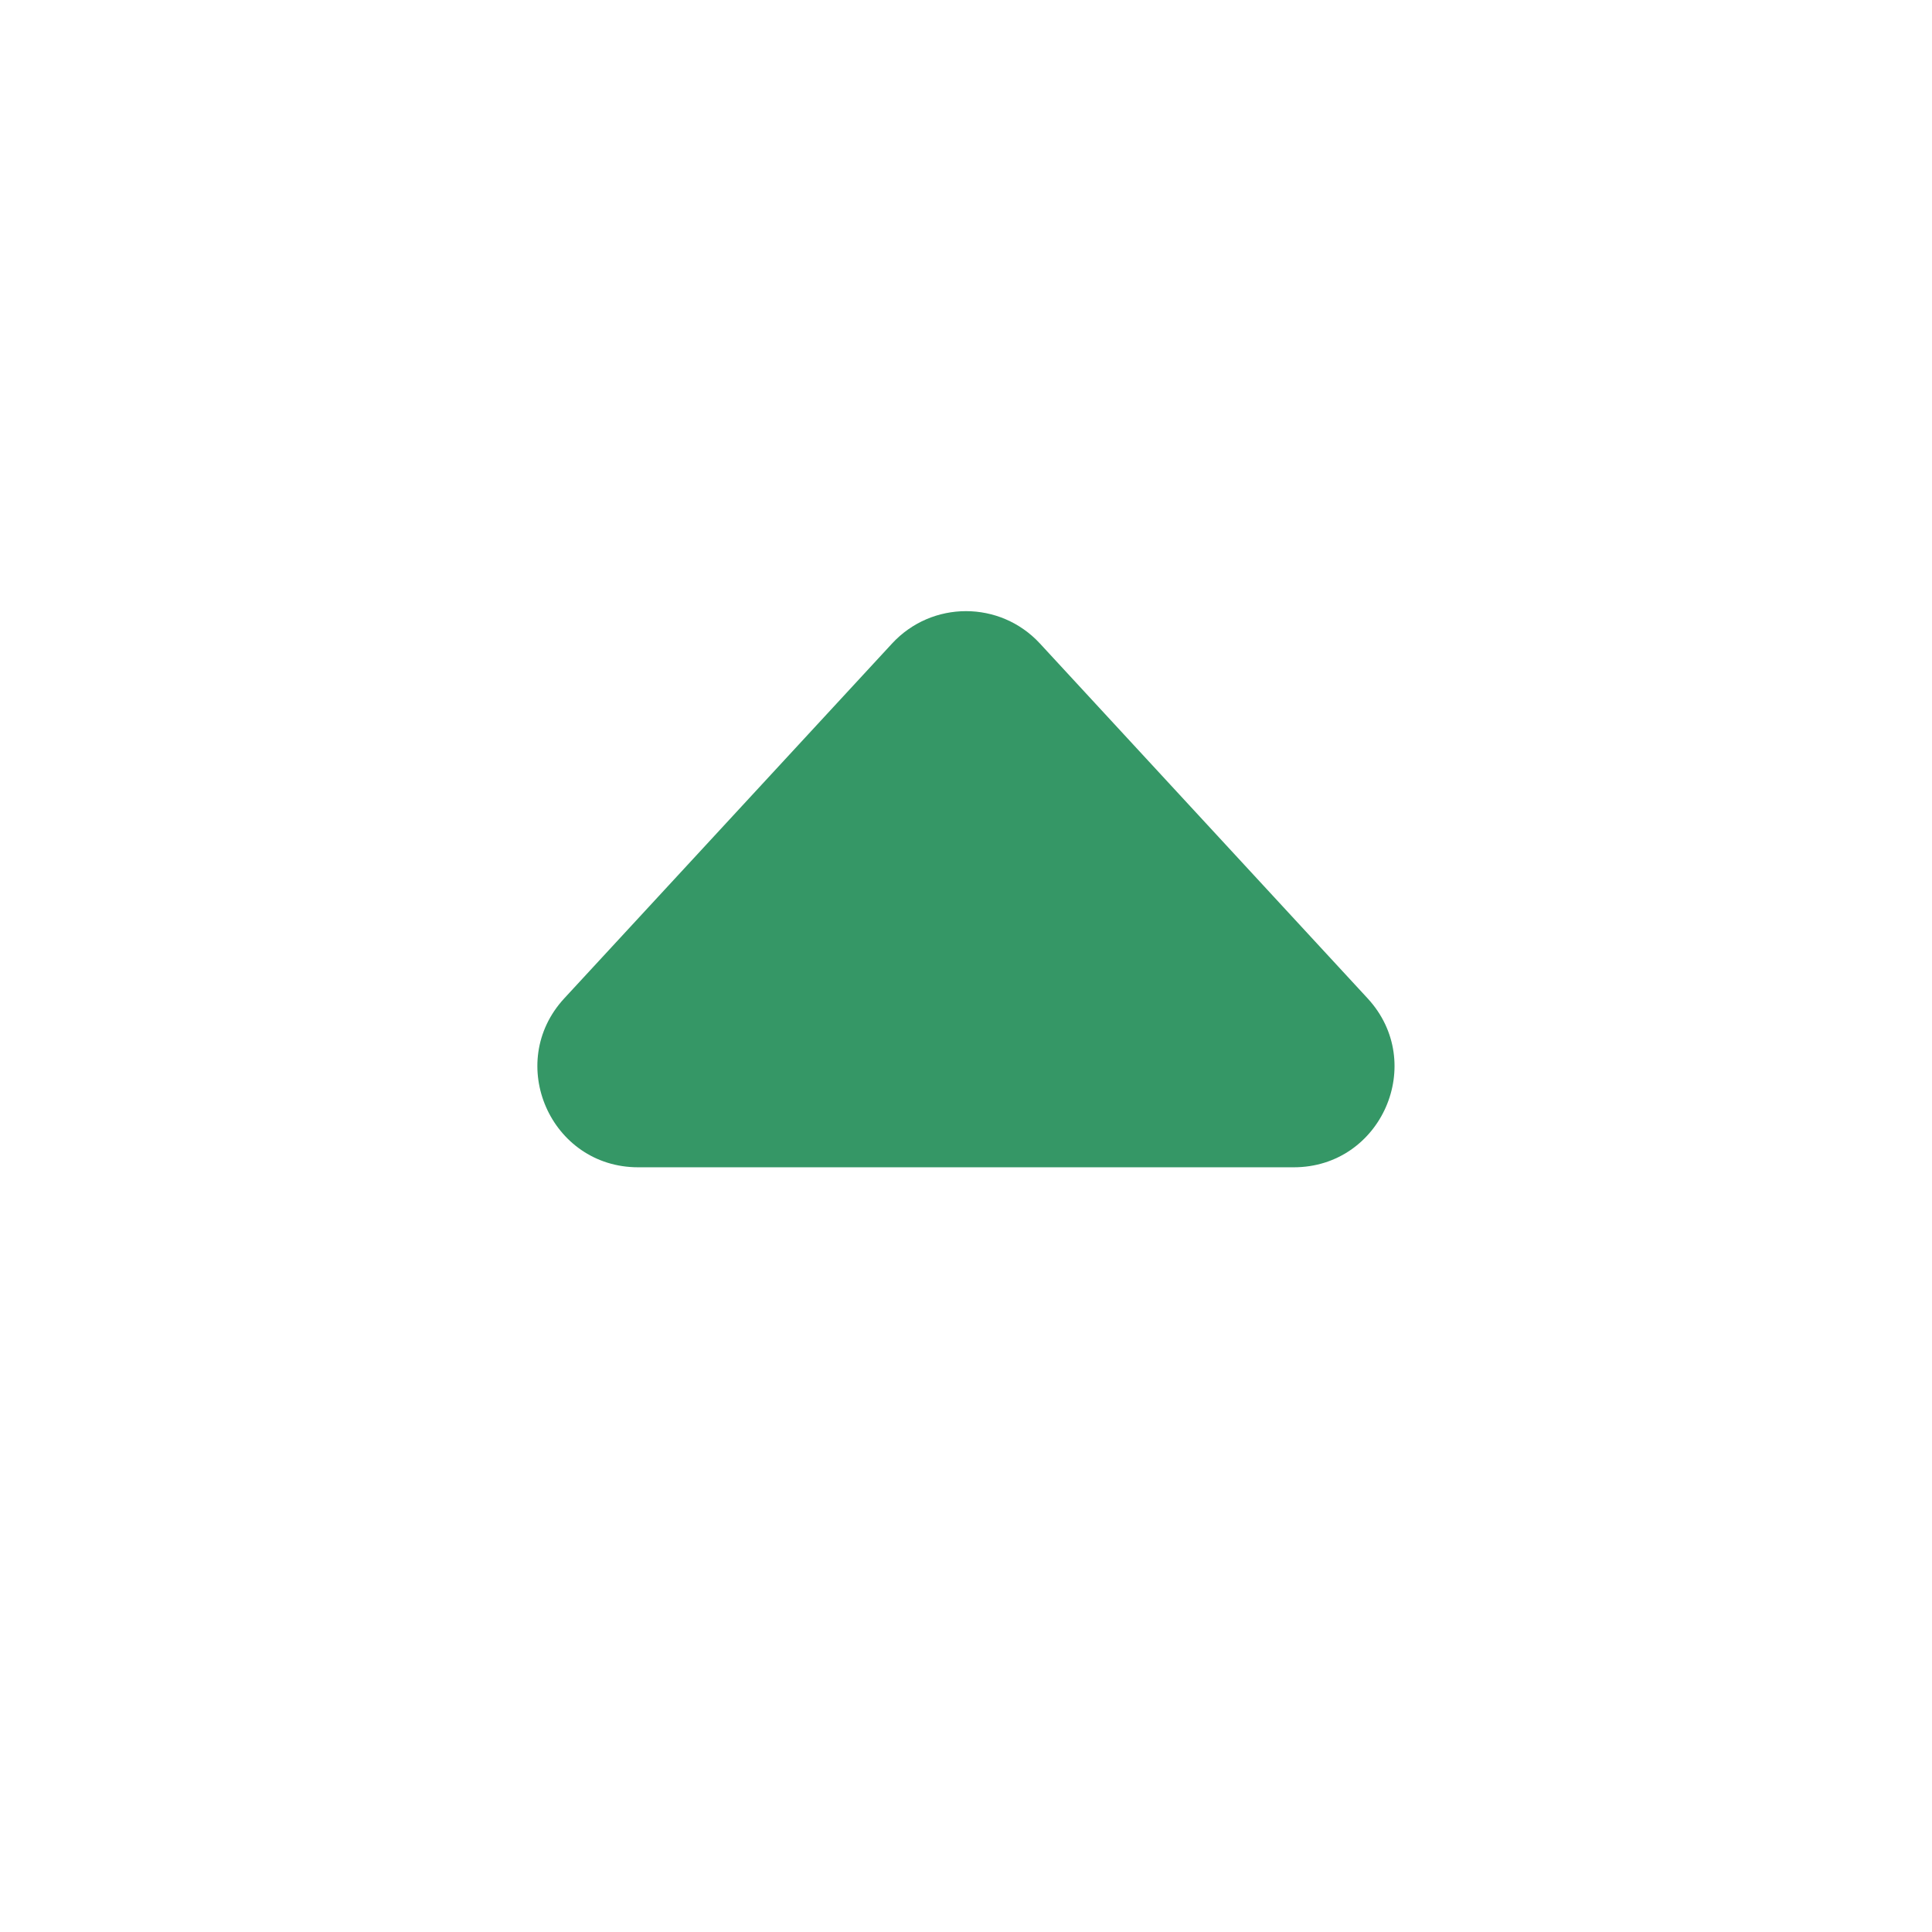 <svg width="16" height="16" viewBox="0 0 16 16" fill="none" xmlns="http://www.w3.org/2000/svg">
<path d="M7.388 5.329C7.718 4.972 8.282 4.972 8.612 5.329L11.326 8.268C11.819 8.802 11.441 9.667 10.714 9.667L5.285 9.667C4.559 9.667 4.18 8.802 4.673 8.268L7.388 5.329Z" fill="#359766"/>
</svg>
